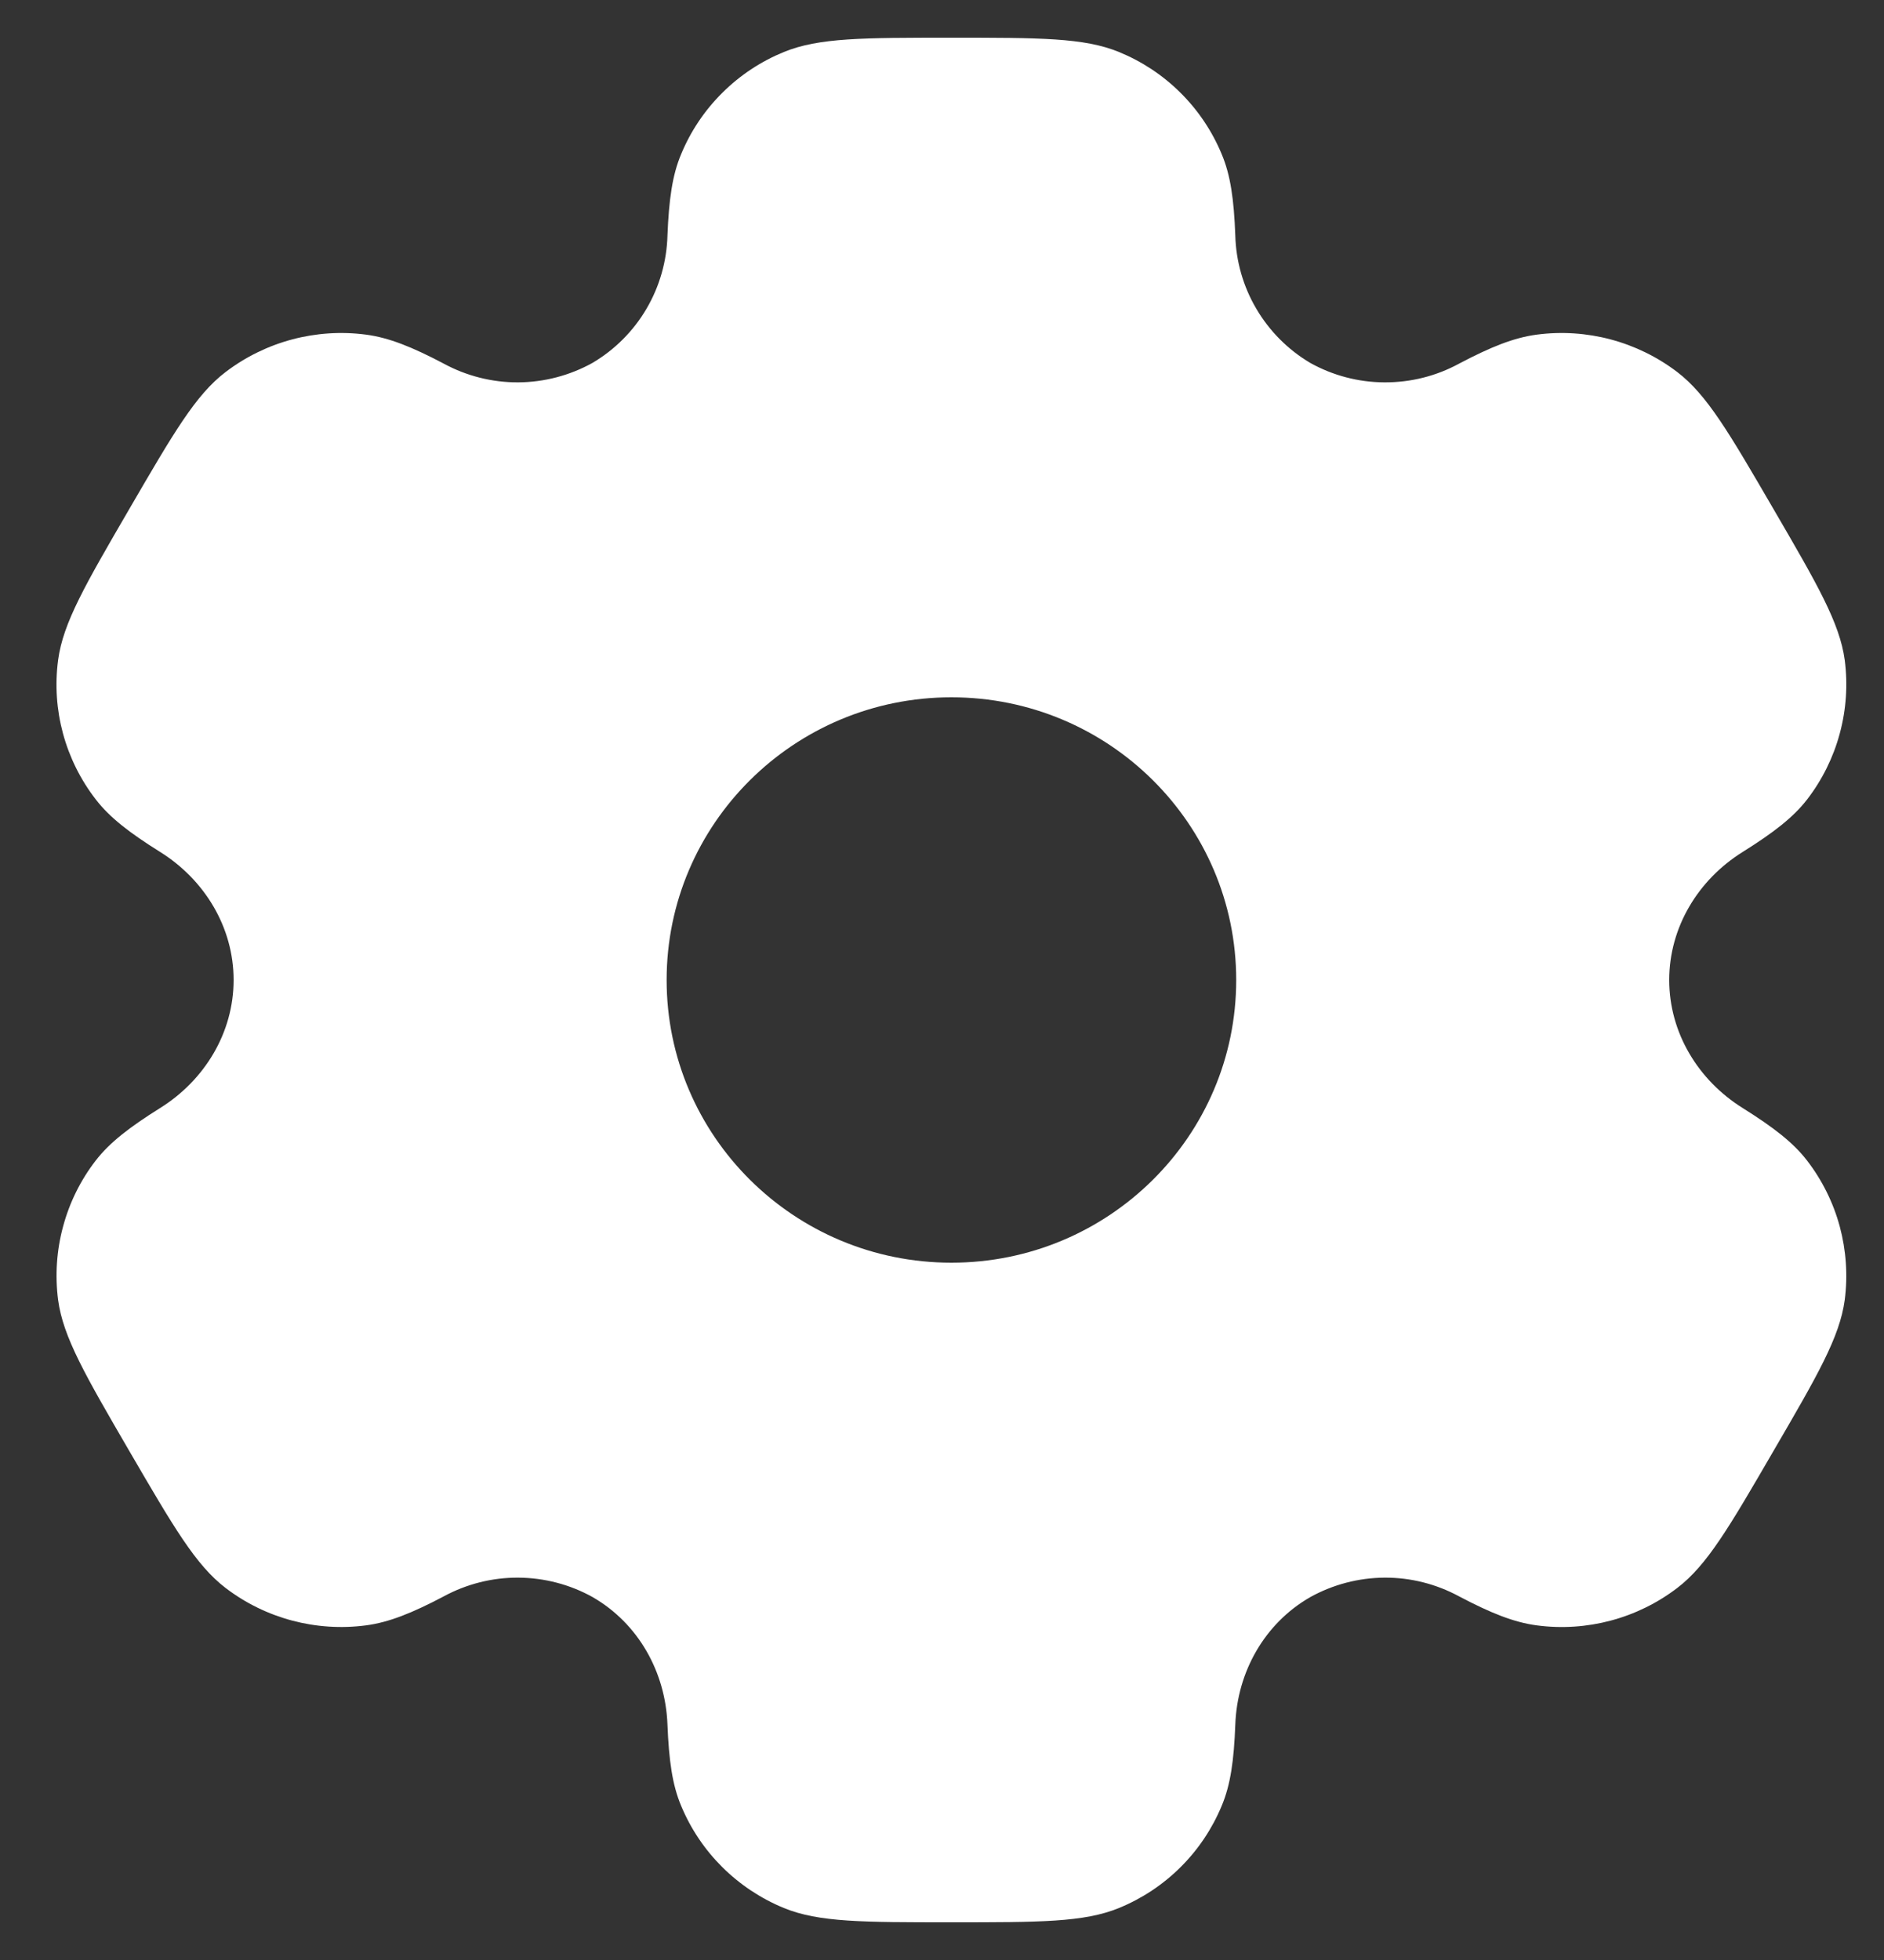 <svg width="25" height="26" viewBox="0 0 25 26" fill="none" xmlns="http://www.w3.org/2000/svg">
<rect x="0" y="0" width="25" height="26" fill="#333333" stroke="none"/>
<path fill-rule="evenodd" clip-rule="evenodd" d="M14.849 0.69C14.386 0.5 13.799 0.5 12.625 0.5C11.451 0.5 10.865 0.5 10.401 0.69C10.096 0.815 9.819 0.998 9.585 1.231C9.351 1.463 9.165 1.739 9.039 2.044C8.921 2.322 8.876 2.649 8.857 3.123C8.848 3.466 8.752 3.801 8.578 4.097C8.404 4.393 8.158 4.639 7.862 4.814C7.561 4.981 7.222 5.07 6.877 5.072C6.532 5.074 6.192 4.988 5.889 4.824C5.466 4.601 5.16 4.479 4.857 4.439C4.196 4.352 3.526 4.53 2.995 4.934C2.597 5.236 2.304 5.741 1.717 6.75C1.13 7.759 0.837 8.262 0.771 8.756C0.684 9.414 0.864 10.079 1.271 10.605C1.456 10.845 1.717 11.046 2.121 11.299C2.717 11.67 3.1 12.303 3.1 13C3.1 13.697 2.717 14.33 2.122 14.7C1.717 14.954 1.456 15.155 1.27 15.395C1.069 15.655 0.922 15.953 0.837 16.27C0.751 16.587 0.729 16.918 0.771 17.244C0.837 17.736 1.13 18.241 1.717 19.25C2.305 20.259 2.597 20.762 2.995 21.066C3.525 21.47 4.195 21.648 4.857 21.561C5.16 21.521 5.466 21.399 5.889 21.176C6.192 21.012 6.532 20.926 6.877 20.928C7.223 20.93 7.562 21.018 7.864 21.186C8.471 21.536 8.831 22.18 8.857 22.878C8.876 23.352 8.921 23.677 9.039 23.956C9.294 24.569 9.784 25.056 10.401 25.31C10.864 25.5 11.451 25.5 12.625 25.5C13.799 25.5 14.386 25.5 14.849 25.31C15.154 25.185 15.431 25.002 15.665 24.769C15.899 24.537 16.084 24.261 16.211 23.956C16.329 23.677 16.374 23.352 16.392 22.878C16.417 22.18 16.779 21.535 17.387 21.186C17.689 21.019 18.028 20.93 18.373 20.928C18.718 20.926 19.058 21.012 19.361 21.176C19.784 21.399 20.09 21.521 20.392 21.561C21.055 21.649 21.725 21.47 22.255 21.066C22.652 20.764 22.946 20.259 23.532 19.25C24.12 18.241 24.412 17.738 24.479 17.244C24.521 16.918 24.498 16.587 24.413 16.27C24.327 15.952 24.179 15.655 23.979 15.395C23.794 15.155 23.532 14.954 23.129 14.701C22.532 14.33 22.15 13.697 22.15 13C22.15 12.303 22.532 11.67 23.127 11.3C23.532 11.046 23.794 10.845 23.98 10.605C24.18 10.345 24.328 10.047 24.413 9.73C24.499 9.413 24.521 9.082 24.479 8.756C24.412 8.264 24.12 7.759 23.532 6.75C22.945 5.741 22.652 5.237 22.255 4.934C21.723 4.53 21.054 4.352 20.392 4.439C20.09 4.479 19.784 4.601 19.361 4.824C19.058 4.989 18.718 5.074 18.372 5.072C18.027 5.071 17.688 4.982 17.386 4.814C17.091 4.639 16.845 4.392 16.671 4.096C16.497 3.801 16.401 3.466 16.392 3.123C16.374 2.647 16.329 2.322 16.211 2.044C16.084 1.739 15.899 1.463 15.665 1.231C15.431 0.998 15.154 0.815 14.849 0.69ZM12.625 16.75C14.712 16.75 16.404 15.071 16.404 13C16.404 10.929 14.711 9.25 12.625 9.25C10.539 9.25 8.846 10.929 8.846 13C8.846 15.071 10.539 16.75 12.625 16.75Z" fill="white"/>
</svg>
